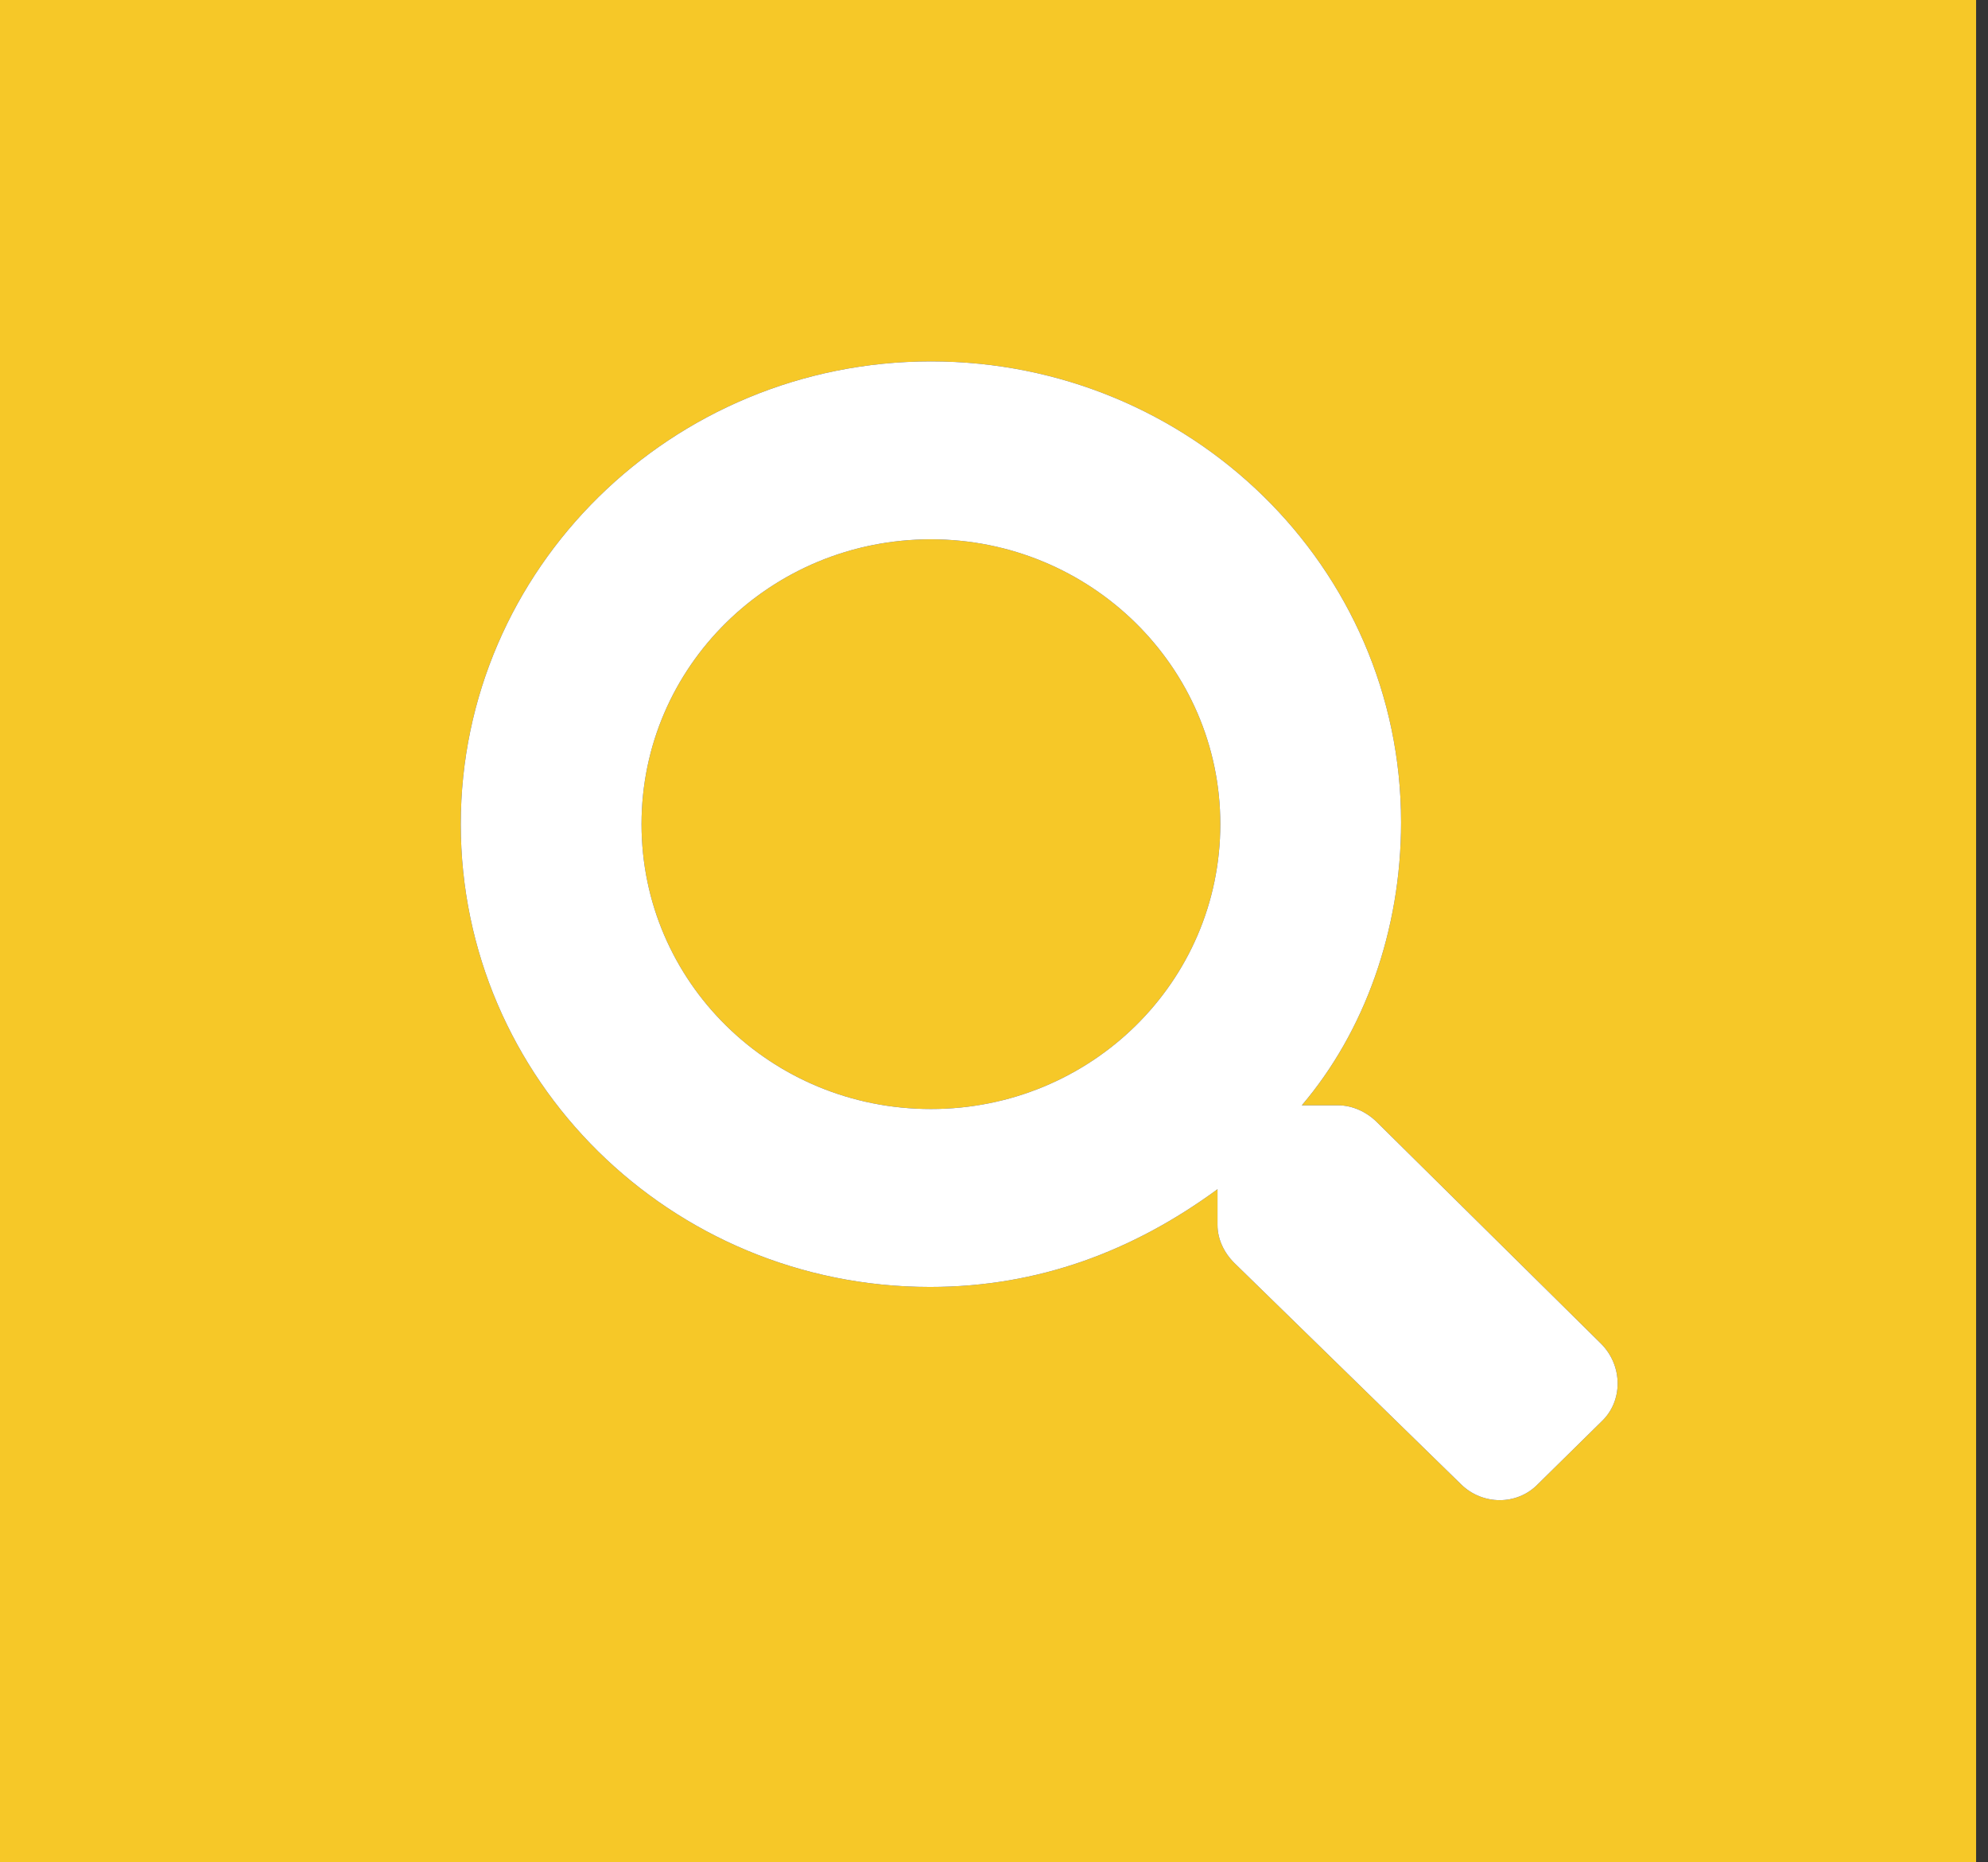 <svg width="63" height="59" viewBox="0 0 63 59" fill="none" xmlns="http://www.w3.org/2000/svg">
    <rect x="0" y="0" width="63" height="59" fill="#333333" stroke="none"/>
    <path d="M29.501 17.087C24.426 17.087 20.33 21.117 20.33 26.112C20.33 31.106 24.426 35.137 29.501 35.137C34.576 35.137 38.672 31.106 38.672 26.112C38.672 21.117 34.546 17.087 29.501 17.087Z" fill="#F6C828"/>
    <path d="M0 0V59H62.623V0H31.311H0ZM50.751 45.039L48.733 47.025C48.08 47.697 46.982 47.697 46.299 47.025L39.117 40.015C38.791 39.694 38.583 39.255 38.583 38.817V37.678C35.912 39.635 32.914 40.774 29.471 40.774C21.25 40.774 14.602 34.203 14.602 26.112C14.602 18.021 21.28 11.45 29.501 11.45C37.722 11.45 44.4 17.963 44.4 26.053C44.4 29.471 43.242 32.684 41.254 35.02H42.411C42.856 35.02 43.302 35.225 43.628 35.546L50.751 42.585C51.434 43.286 51.434 44.396 50.751 45.039Z" fill="#F6C828"/>
    <path fill-rule="evenodd" clip-rule="evenodd" d="M50.751 45.039L48.733 47.025C48.08 47.697 46.982 47.697 46.299 47.025L39.117 40.015C38.791 39.694 38.583 39.255 38.583 38.817V37.678C35.912 39.635 32.914 40.774 29.471 40.774C21.25 40.774 14.602 34.203 14.602 26.112C14.602 18.021 21.28 11.45 29.501 11.45C37.722 11.45 44.4 17.963 44.4 26.053C44.4 29.471 43.242 32.684 41.254 35.02H42.411C42.856 35.02 43.302 35.225 43.628 35.546L50.751 42.585C51.434 43.286 51.434 44.396 50.751 45.039ZM20.33 26.112C20.33 21.117 24.426 17.087 29.501 17.087C34.546 17.087 38.672 21.117 38.672 26.112C38.672 31.106 34.576 35.137 29.501 35.137C24.426 35.137 20.33 31.106 20.33 26.112Z" fill="white"/>
</svg>
